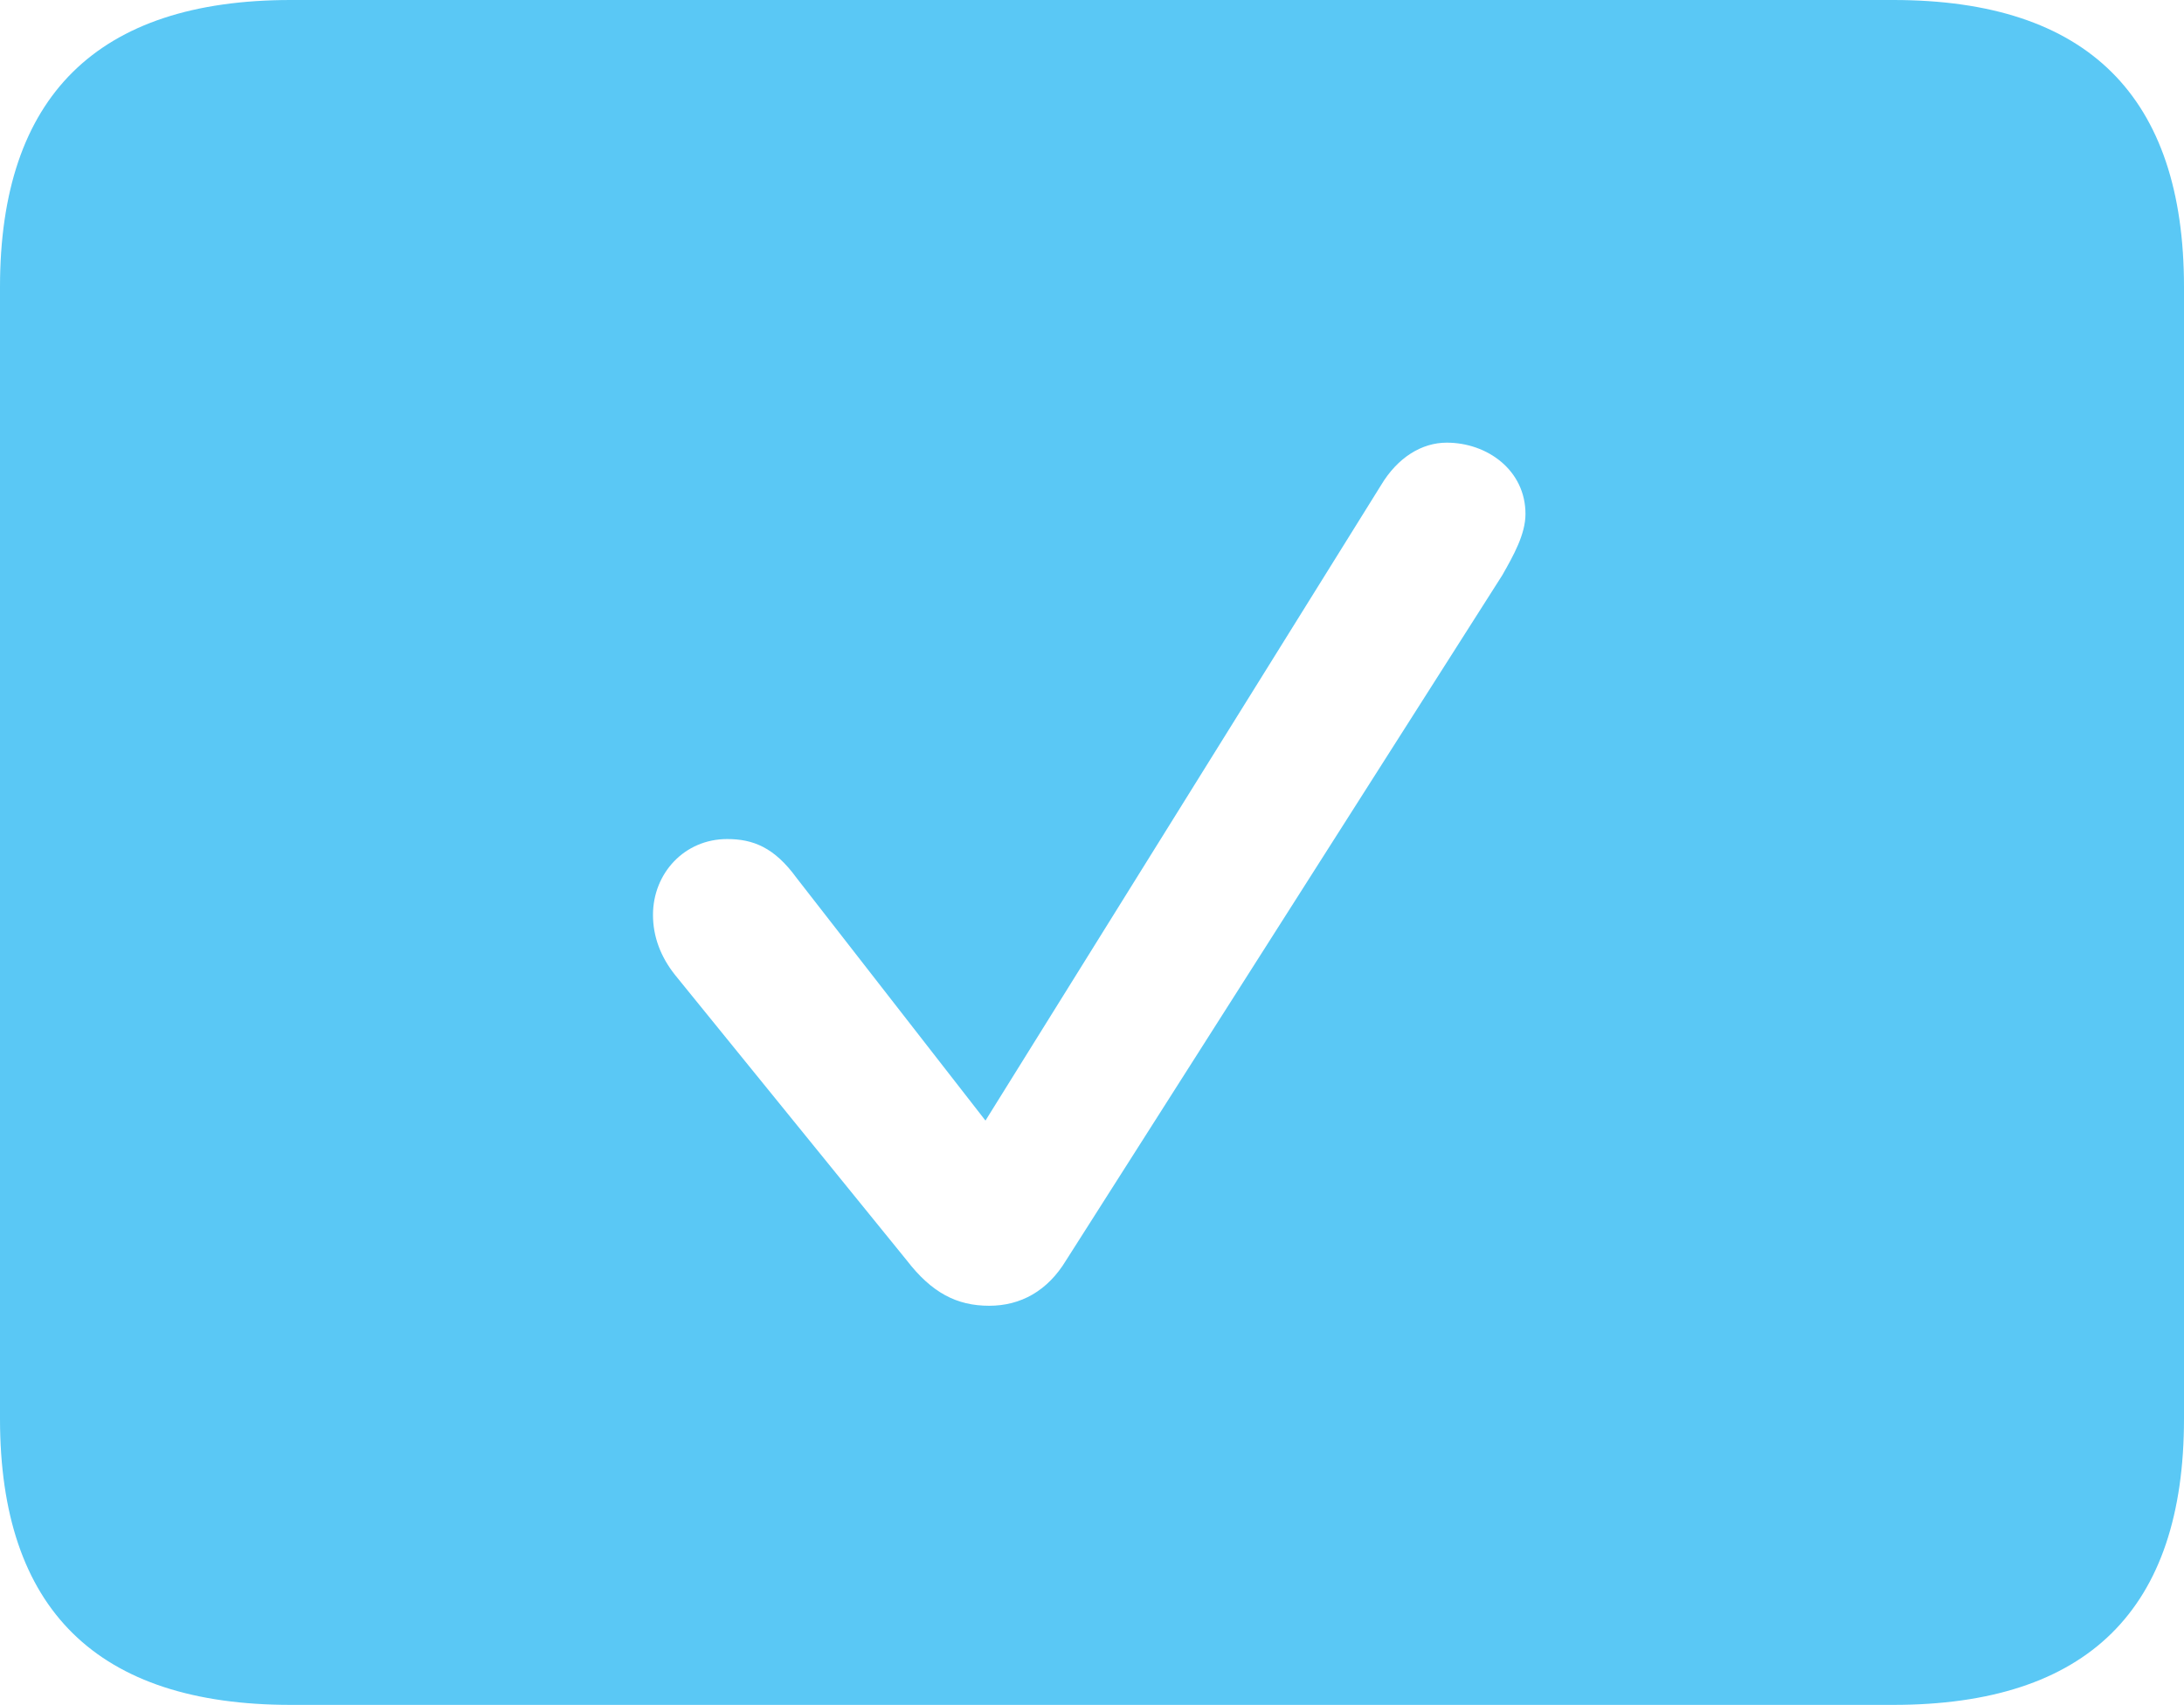 <?xml version="1.0" encoding="UTF-8"?>
<!--Generator: Apple Native CoreSVG 175.5-->
<!DOCTYPE svg
PUBLIC "-//W3C//DTD SVG 1.1//EN"
       "http://www.w3.org/Graphics/SVG/1.1/DTD/svg11.dtd">
<svg version="1.1" xmlns="http://www.w3.org/2000/svg" xmlns:xlink="http://www.w3.org/1999/xlink" width="28.784" height="22.473">
 <g>
  <rect height="22.473" opacity="0" width="28.784" x="0" y="0"/>
  <path d="M3.833 22.473L24.951 22.473C27.515 22.473 28.784 21.216 28.784 18.701L28.784 3.784C28.784 1.27 27.515 0 24.951 0L3.833 0C1.282 0 0 1.27 0 3.784L0 18.701C0 21.216 1.282 22.473 3.833 22.473ZM13.037 17.212C12.61 17.212 12.28 17.041 11.951 16.614L8.899 12.854C8.704 12.61 8.606 12.341 8.606 12.06C8.606 11.511 9.021 11.06 9.583 11.06C9.924 11.06 10.205 11.169 10.498 11.572L12.988 14.771L18.201 6.396C18.42 6.03 18.738 5.835 19.067 5.835C19.605 5.835 20.105 6.201 20.105 6.775C20.105 7.043 19.946 7.324 19.8 7.581L14.05 16.614C13.806 17.017 13.452 17.212 13.037 17.212Z" fill="#5ac8f5"/>
 </g>
</svg>
